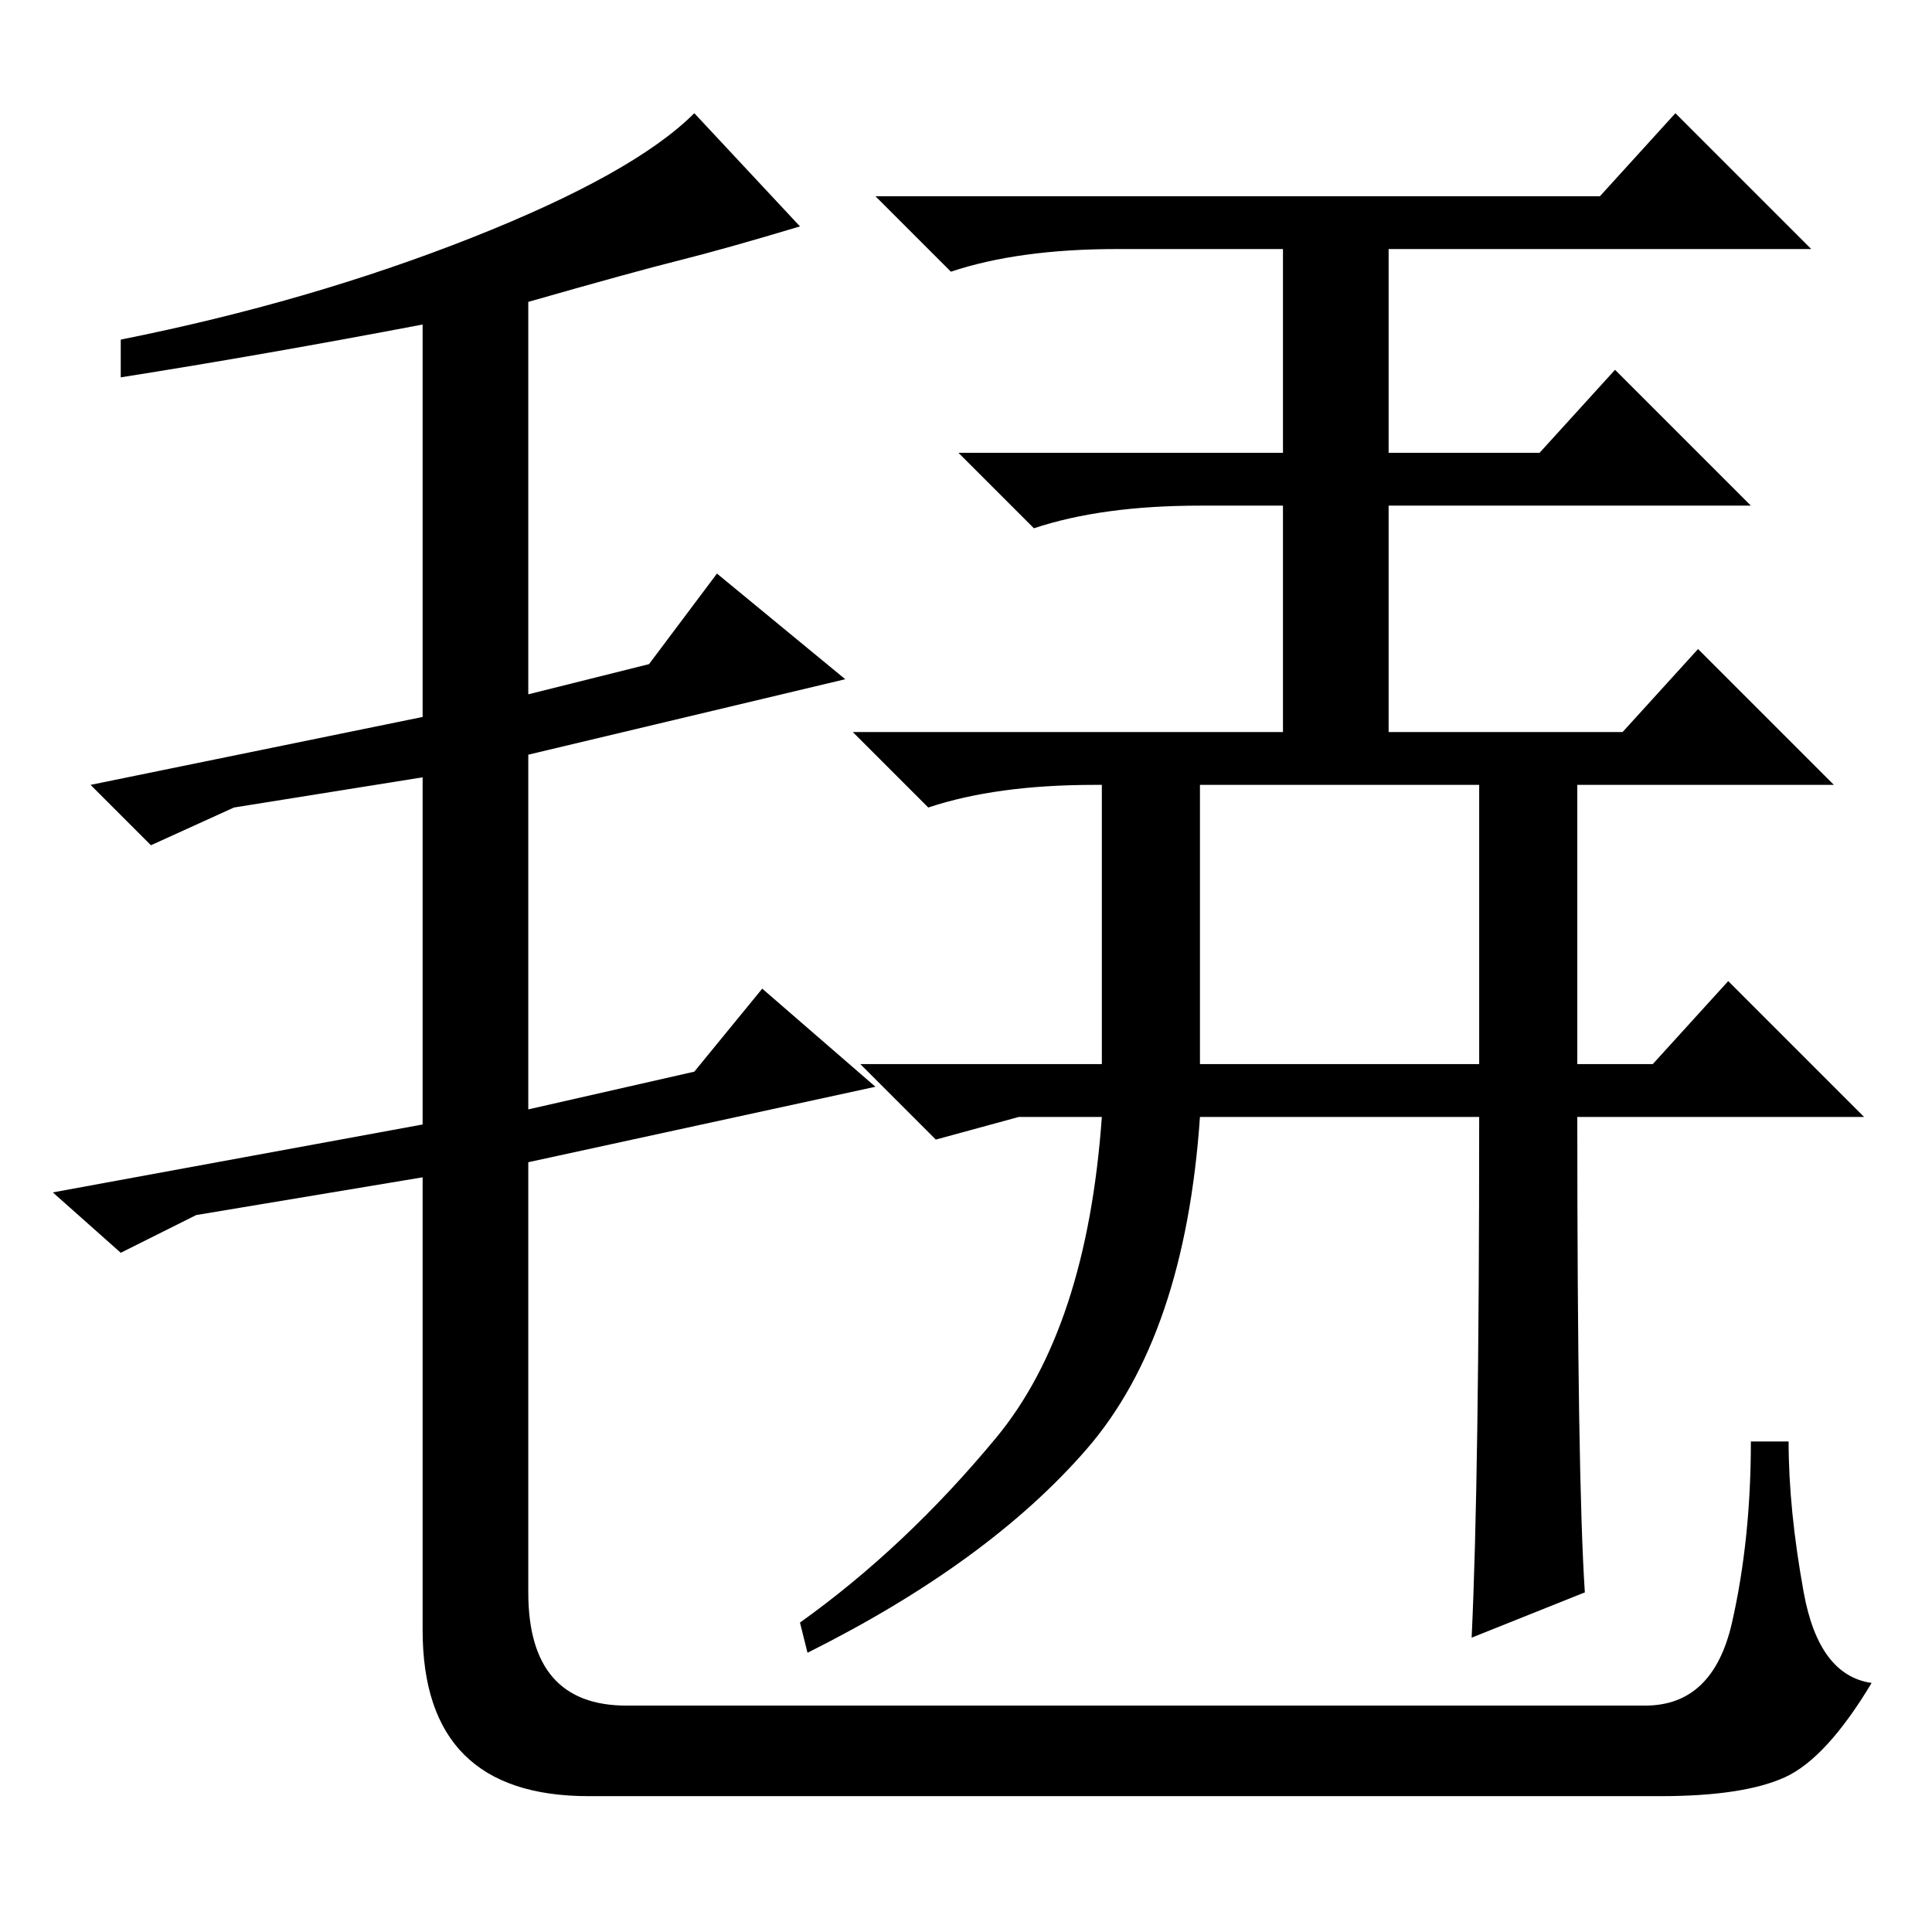 <?xml version="1.0" standalone="no"?>
<!DOCTYPE svg PUBLIC "-//W3C//DTD SVG 1.1//EN" "http://www.w3.org/Graphics/SVG/1.1/DTD/svg11.dtd" >
<svg xmlns="http://www.w3.org/2000/svg" xmlns:xlink="http://www.w3.org/1999/xlink" version="1.1" viewBox="0 -36 256 256">
  <g transform="matrix(1 0 0 -1 0 220)">
   <path fill="currentColor"
d="M90 221.5q-6 -1.5 -20 -5.5v-52l16 4l9 12l17 -14l-42 -10v-47l22 5l9 11l15 -13l-46 -10v-57q0 -15 13 -15h135q9 0 11.5 11t2.5 24h5q0 -9 2 -20t9 -12q-6 -10 -11.5 -12.5t-16.5 -2.5h-142q-22 0 -22 22v60l-30 -5l-10 -5l-9 8l49 9v46l-25 -4l-11 -5l-8 8l44 9v52
q-21 -4 -40 -7v5q25 5 46.5 13.5t29.5 16.5l14 -15q-10 -3 -16 -4.5zM212 230l10 11l18 -18h-56v-27h20l10 11l18 -18h-48v-30h31l10 11l18 -18h-98q-13 0 -22 -3l-10 10h57v30h-11q-13 0 -22 -3l-10 10h43v27h-22q-13 0 -22 -3l-10 10h96zM196 154h13v-39h10l10 11l18 -18
h-38q0 -48 1 -63l-15 -6q1 21 1 69h-37q-2 -29 -15 -44t-37 -27l-1 4q14 10 26 24.5t14 42.5h-11l-11 -3l-10 10h32v39h13v-39h37v39z" />
  </g>

</svg>
